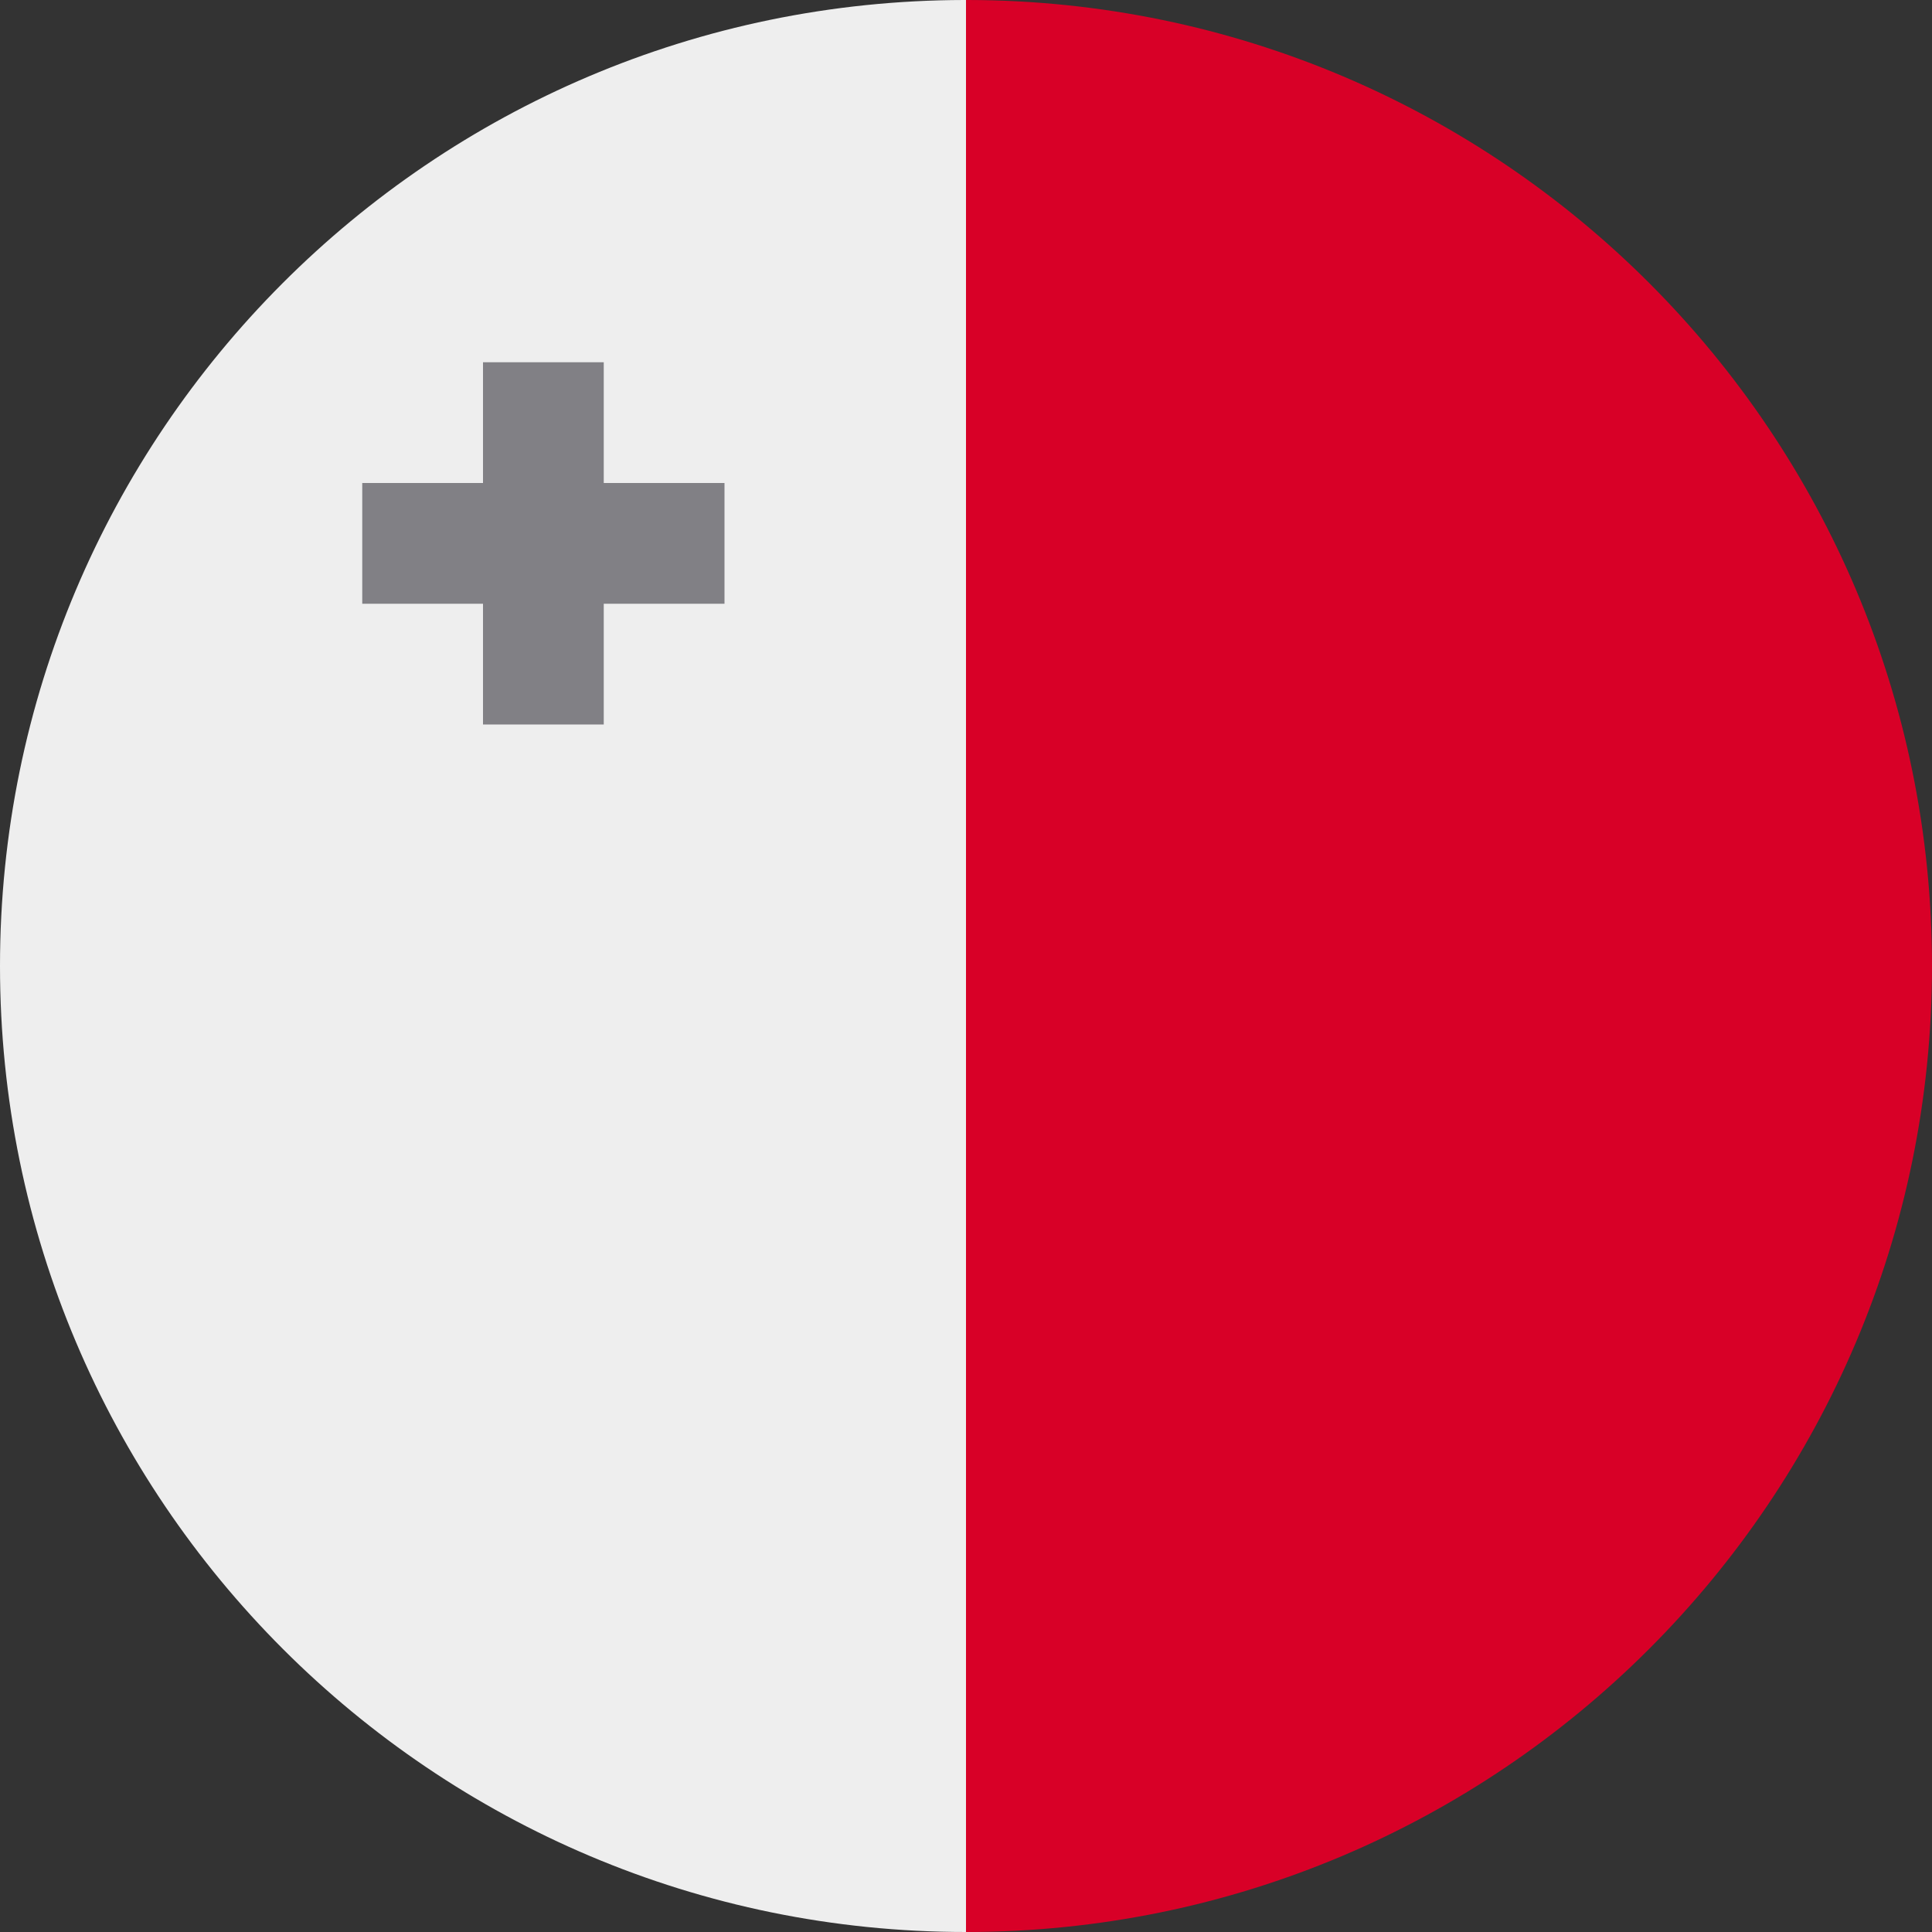 <?xml version="1.0" encoding="UTF-8"?>
<svg xmlns="http://www.w3.org/2000/svg" xmlns:xlink="http://www.w3.org/1999/xlink" width="60" height="60" viewBox="0 0 60 60">
<rect x="0" y="0" width="60" height="60" fill="#333333" stroke="none"/>
<path fill-rule="nonzero" fill="rgb(84.706%, 0%, 15.294%)" fill-opacity="1" d="M 60 30 C 60 13.449 46.602 0.031 30.059 0 L 30 0 L 26.25 30 L 30 60 C 46.566 60 60 46.566 60 30 Z M 60 30 "/>
<path fill-rule="nonzero" fill="rgb(93.333%, 93.333%, 93.333%)" fill-opacity="1" d="M 29.941 0 L 30 0 L 30 60 C 13.434 60 0 46.566 0 30 C 0 13.449 13.398 0.031 29.941 0 Z M 29.941 0 "/>
<path fill-rule="nonzero" fill="rgb(50.588%, 50.196%, 52.157%)" fill-opacity="1" d="M 18.75 15 L 18.75 11.25 L 15 11.25 L 15 15 L 11.25 15 L 11.25 18.75 L 15 18.75 L 15 22.5 L 18.75 22.5 L 18.75 18.75 L 22.5 18.75 L 22.5 15 Z M 18.75 15 "/>
</svg>
